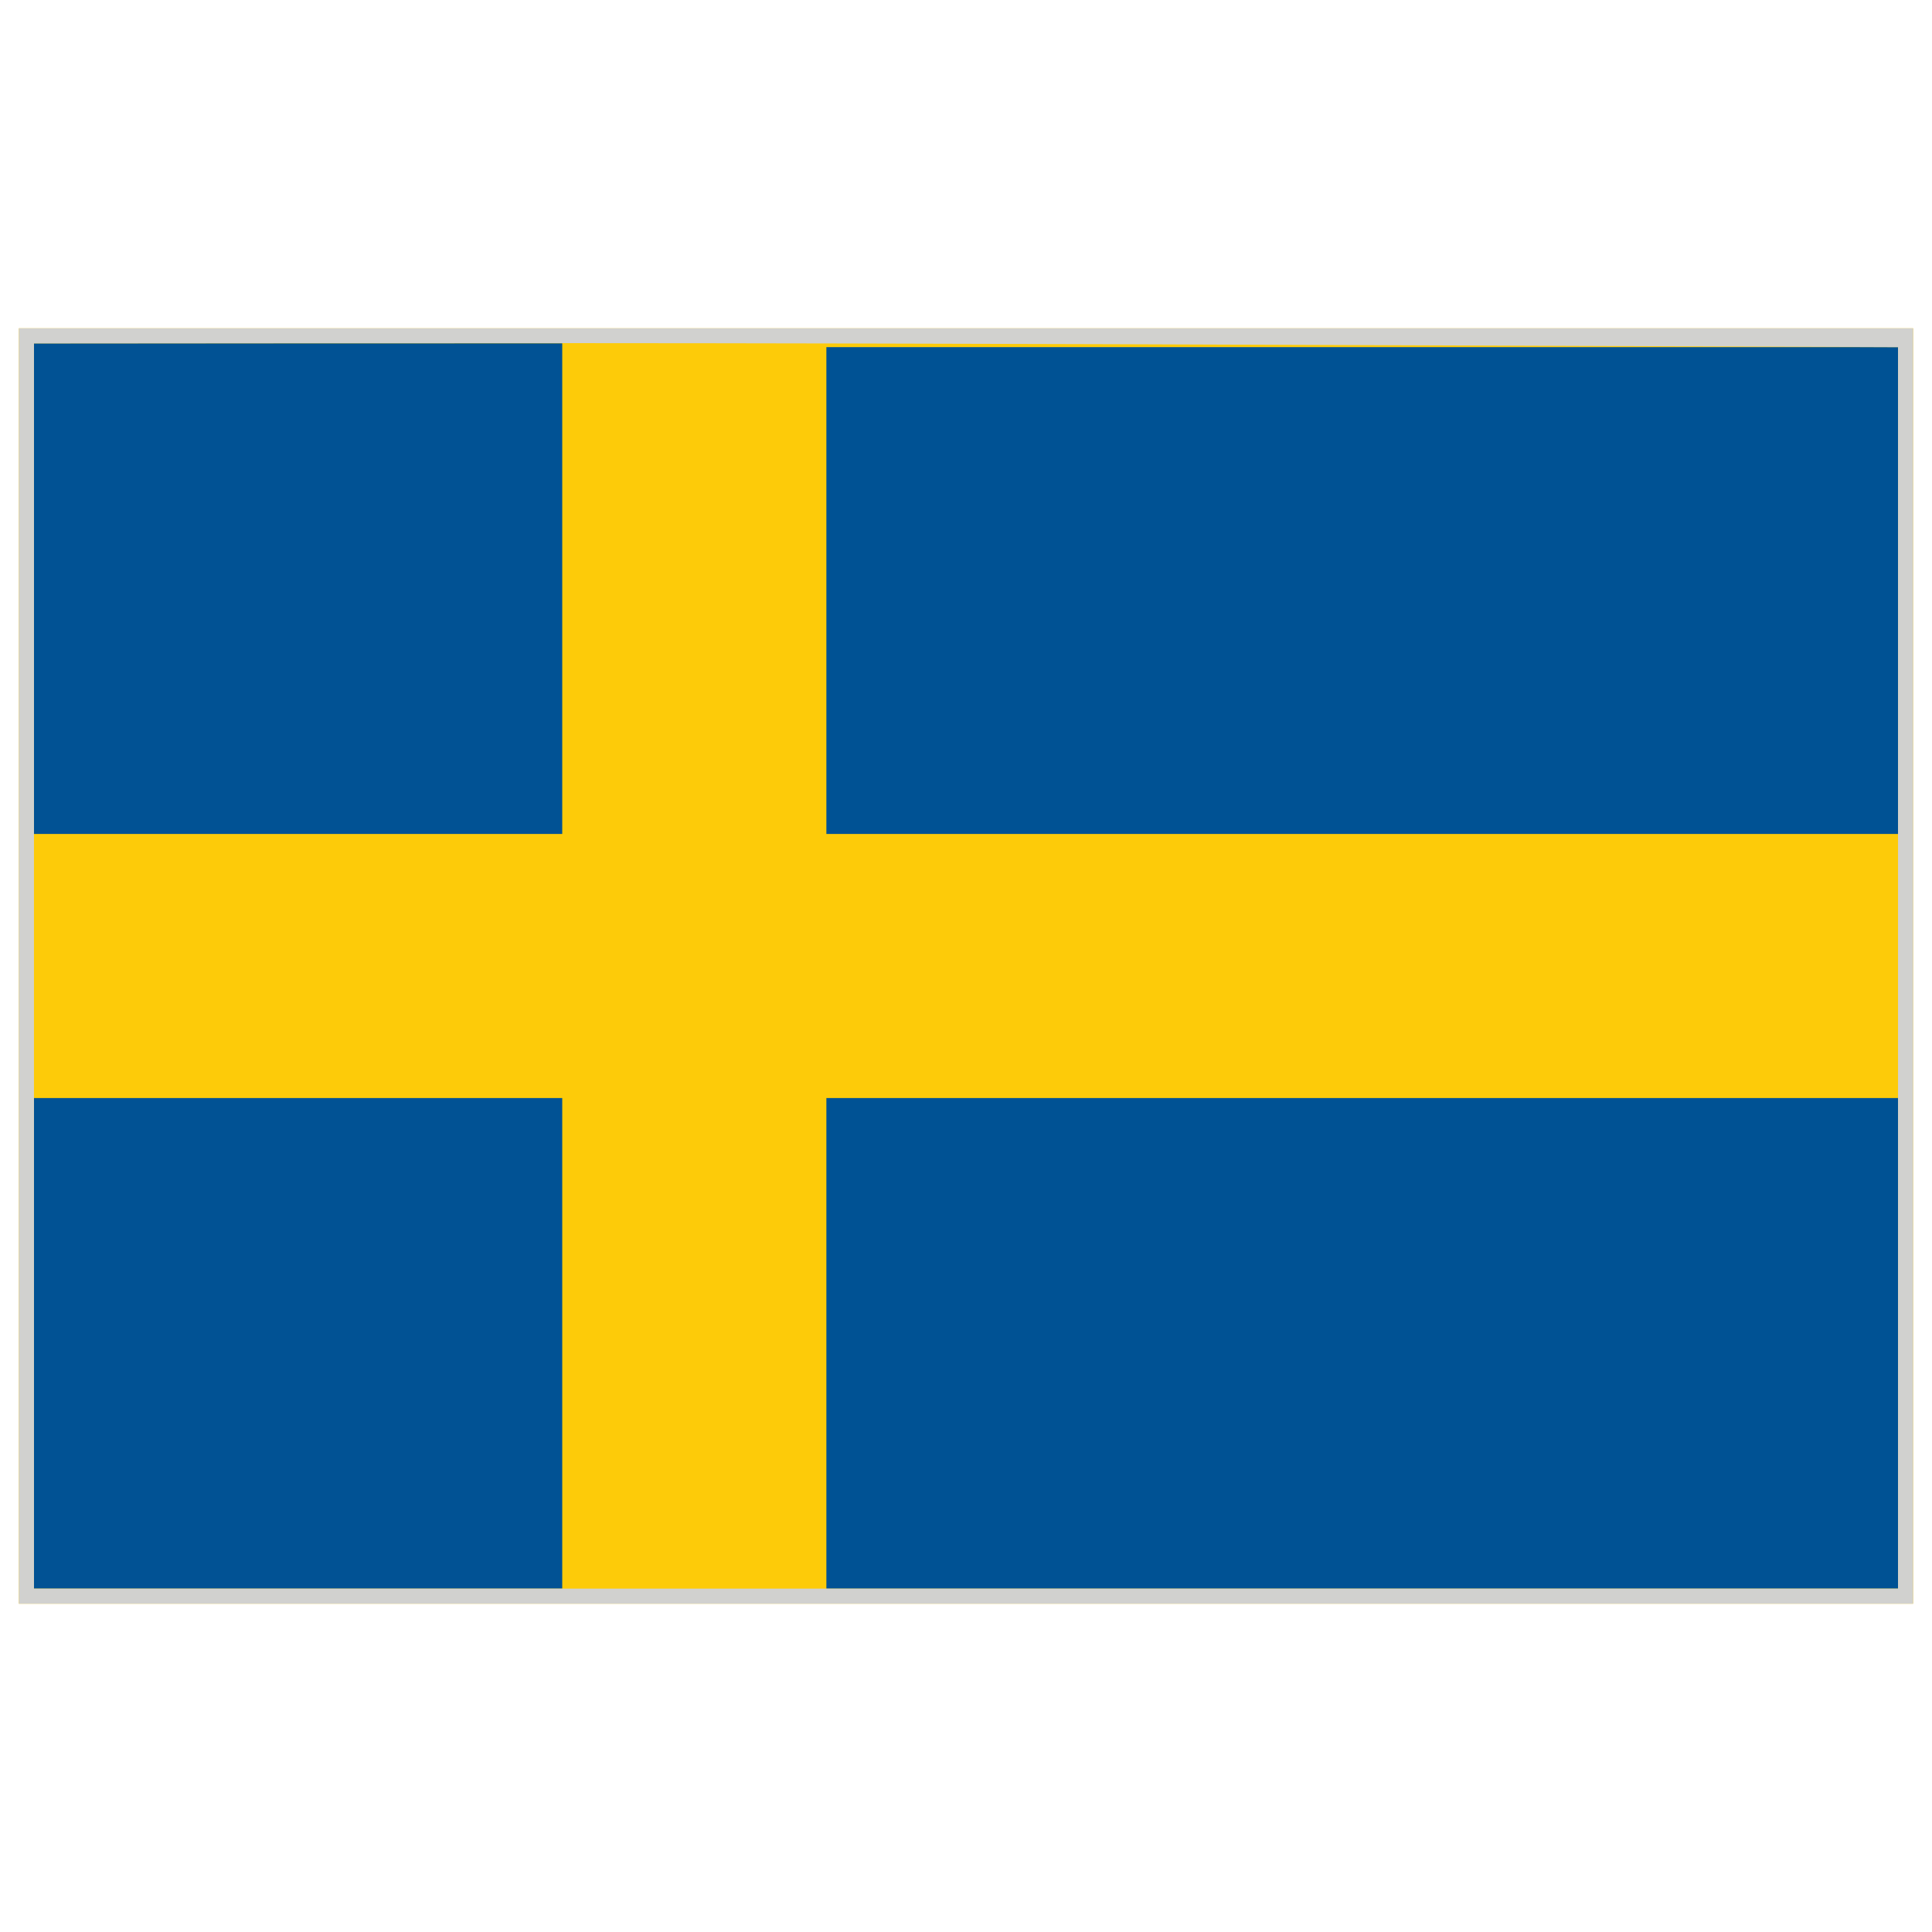 <?xml version="1.0" encoding="UTF-8"?>
<svg version="1.1" xmlns="http://www.w3.org/2000/svg" width="512" height="512">
<path d="M0 0 C165.66 0 331.32 0 502 0 C502 111.54 502 223.08 502 338 C336.34 338 170.68 338 0 338 C0 226.46 0 114.92 0 0 Z " fill="#FDCB09" transform="translate(5,87)"/>
<path d="M0 0 C93.72 0 187.44 0 284 0 C284 42.9 284 85.8 284 130 C190.28 130 96.56 130 0 130 C0 87.1 0 44.2 0 0 Z " fill="#005294" transform="translate(219,291)"/>
<path d="M0 0 C93.72 0 187.44 0 284 0 C284 42.57 284 85.14 284 129 C190.28 129 96.56 129 0 129 C0 86.43 0 43.86 0 0 Z " fill="#005294" transform="translate(219,92)"/>
<path d="M0 0 C46.2 0 92.4 0 140 0 C140 42.9 140 85.8 140 130 C93.8 130 47.6 130 0 130 C0 87.1 0 44.2 0 0 Z " fill="#015294" transform="translate(9,291)"/>
<path d="M0 0 C46.2 0 92.4 0 140 0 C140 42.9 140 85.8 140 130 C93.8 130 47.6 130 0 130 C0 87.1 0 44.2 0 0 Z " fill="#015294" transform="translate(9,91)"/>
<path d="M0 0 C165.66 0 331.32 0 502 0 C502 111.54 502 223.08 502 338 C336.34 338 170.68 338 0 338 C0 226.46 0 114.92 0 0 Z M4 4 C4 112.9 4 221.8 4 334 C167.02 334 330.04 334 498 334 C498 225.43 498 116.86 498 5 C396.853 4.599 396.853 4.599 295.706 4.238 C293.411 4.23 291.116 4.222 288.821 4.215 C242.009 4.061 195.196 3.952 148.383 3.934 C147.217 3.933 146.051 3.933 144.849 3.932 C97.899 3.914 50.95 3.966 4 4 Z " fill="#D1D1CF" transform="translate(5,87)"/>
</svg>
